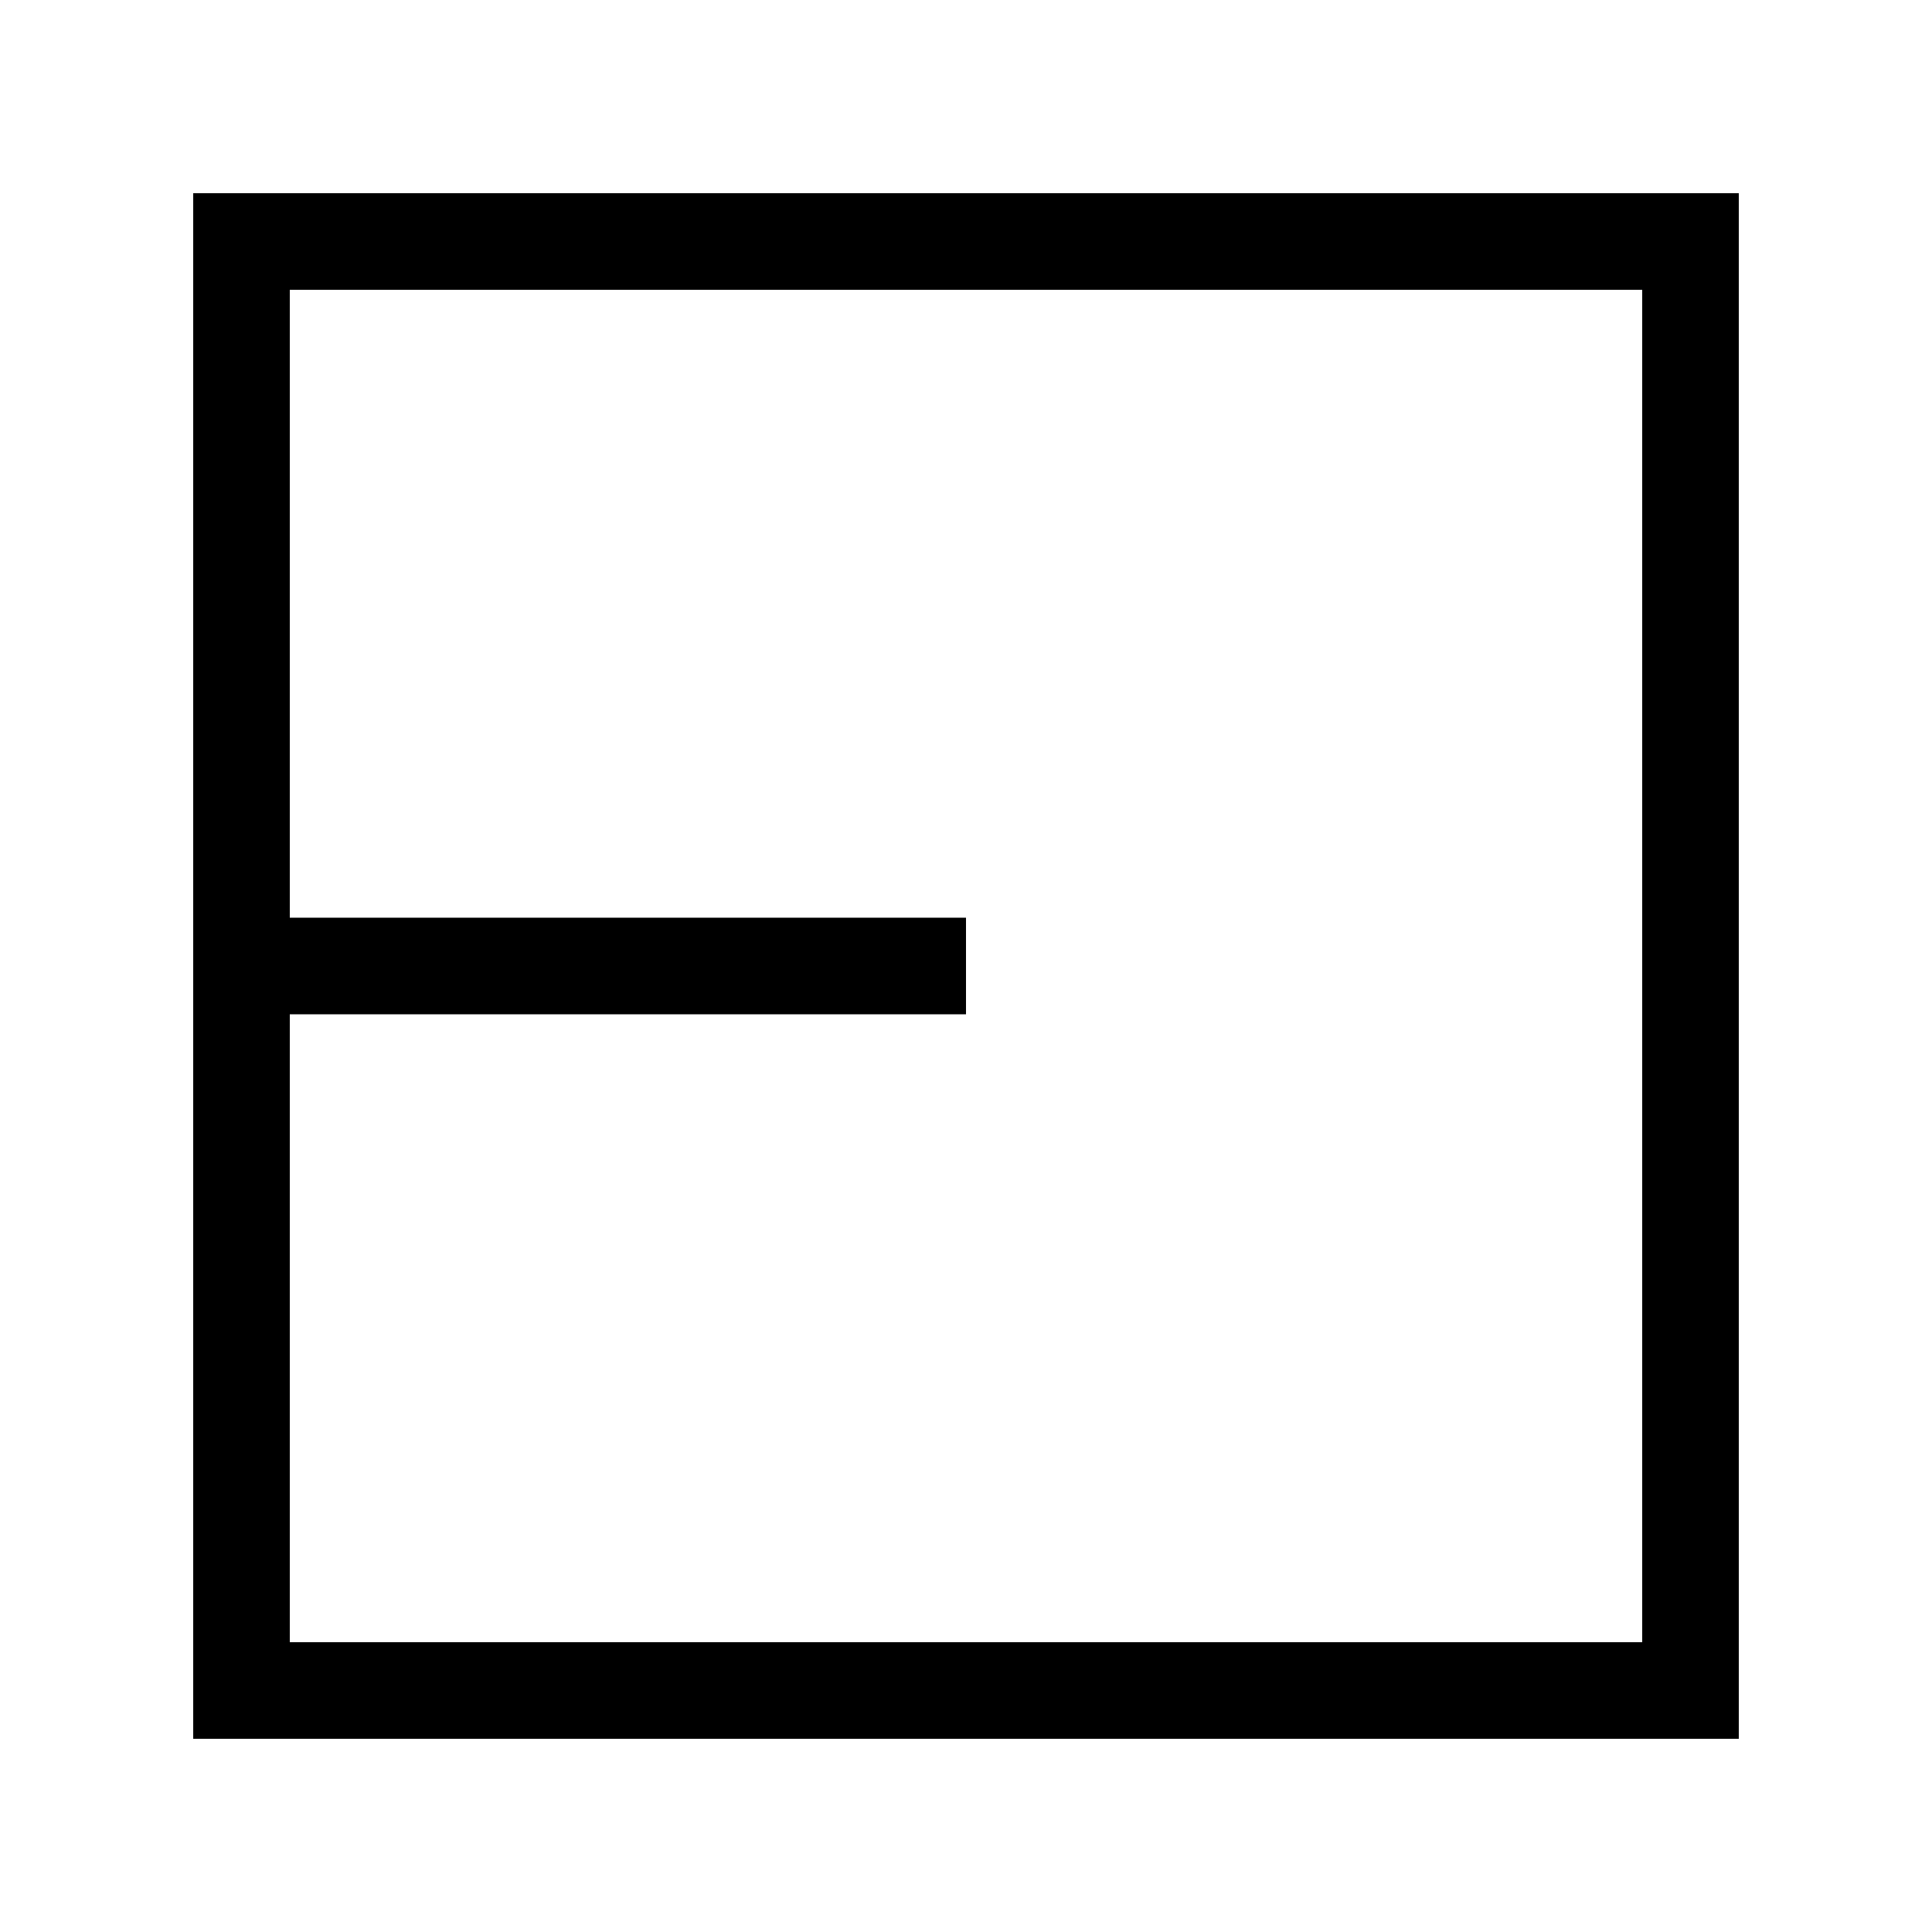 <?xml version="1.0" encoding="UTF-8" standalone="no"?>
<!-- Created with Inkscape (http://www.inkscape.org/) -->

<svg
   width="500"
   height="500"
   viewBox="0 0 500 500"
   version="1.1"
   id="svg1"
   xmlns="http://www.w3.org/2000/svg"
   xmlns:svg="http://www.w3.org/2000/svg">
  <defs
     id="defs1" />
  <rect
     style="opacity:1;fill:none;stroke:#000000;stroke-width:25;stroke-dasharray:none"
     id="rect4"
     width="375"
     height="375"
     x="62.5"
     y="62.5" />
  <path
     style="opacity:1;fill:none;stroke:#000000;stroke-width:25;stroke-dasharray:none"
     d="M 62.5,250 H 250"
     id="path6" />
</svg>
